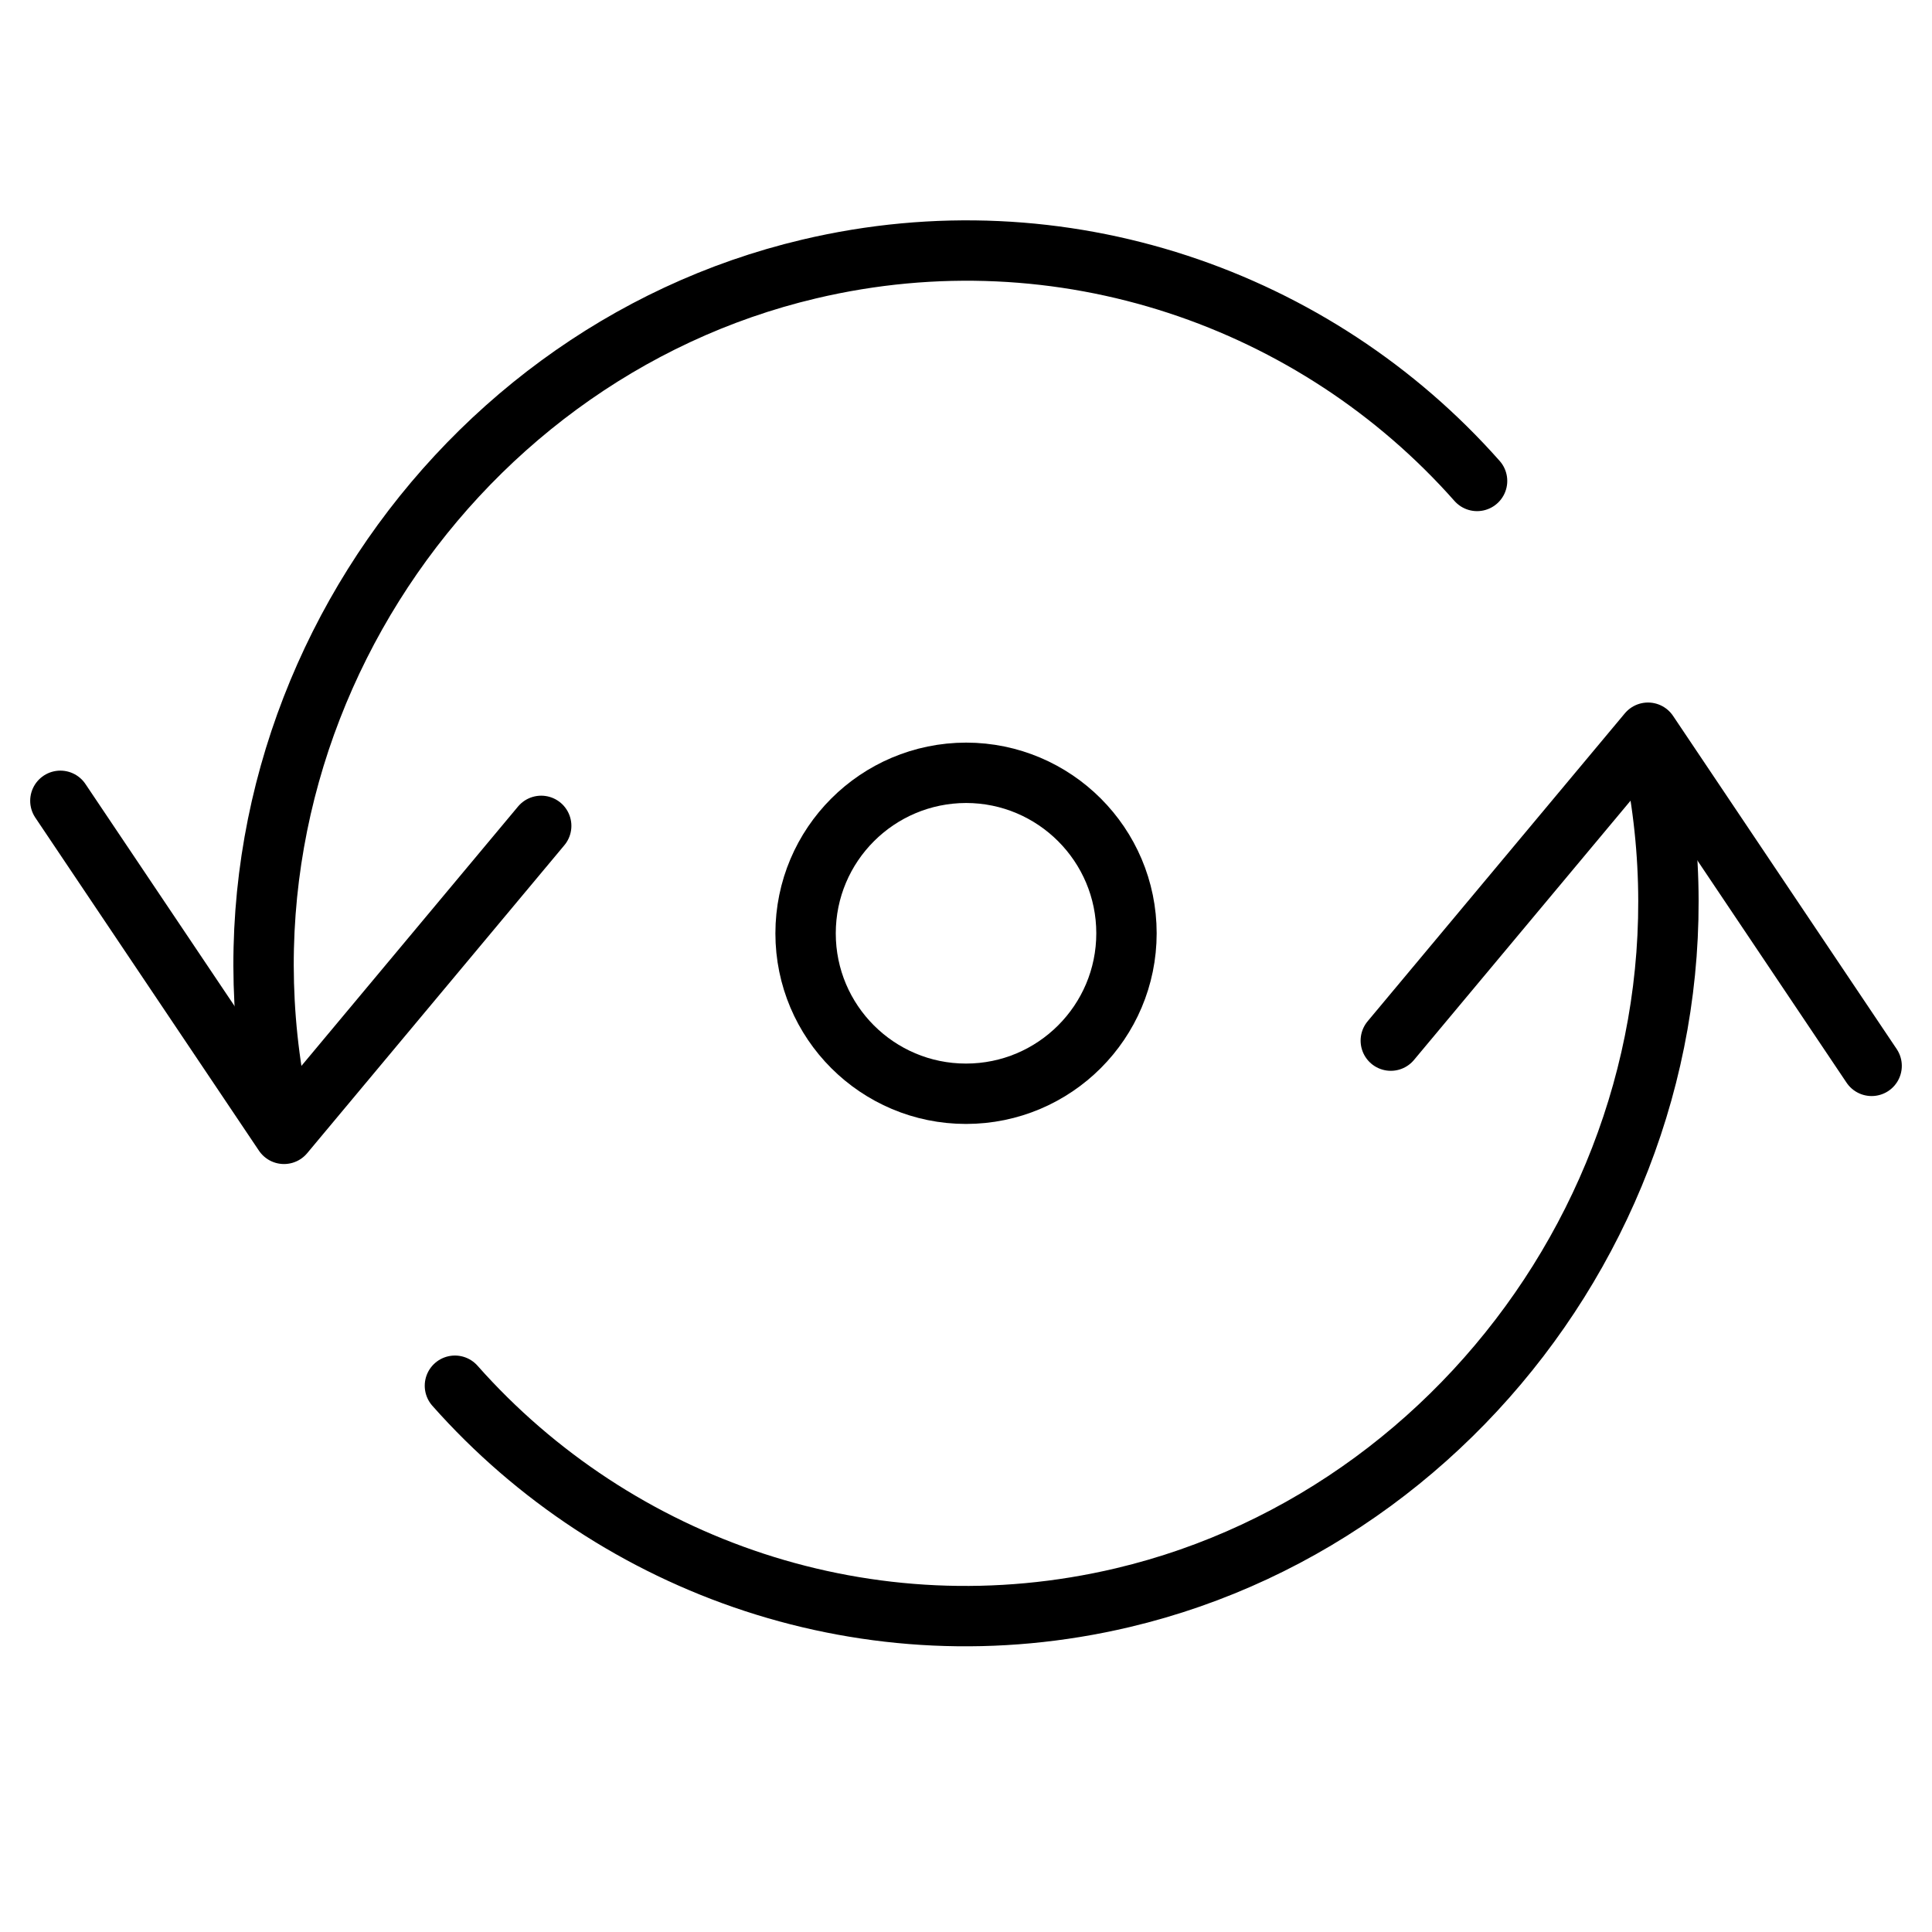 <svg width="32" height="32" viewBox="0 0 32 32" fill="none" xmlns="http://www.w3.org/2000/svg">
<path d="M1 13.264L4.704 18.78L8.964 13.679" stroke="black" stroke-linecap="round" stroke-linejoin="round"/>
<path d="M4.69 18.713C3.139 12.223 7.328 5.89 13.401 4.456C17.595 3.463 21.797 4.95 24.465 7.966" stroke="black" stroke-linecap="round" stroke-linejoin="round"/>
<path d="M31 17.654L27.296 12.136L23.036 17.236" stroke="black" stroke-linecap="round" stroke-linejoin="round"/>
<path d="M27.31 12.205C28.861 18.695 24.672 25.025 18.599 26.462C14.405 27.455 10.204 25.966 7.535 22.952" stroke="black" stroke-linecap="round" stroke-linejoin="round"/>
<path fill-rule="evenodd" clip-rule="evenodd" d="M16 18.116C14.533 18.116 13.343 16.926 13.343 15.46C13.343 13.991 14.533 12.802 16.003 12.8C17.467 12.802 18.658 13.991 18.658 15.458C18.658 16.926 17.467 18.116 16 18.116V18.116Z" stroke="black" stroke-linecap="round" stroke-linejoin="round"/>
</svg>
